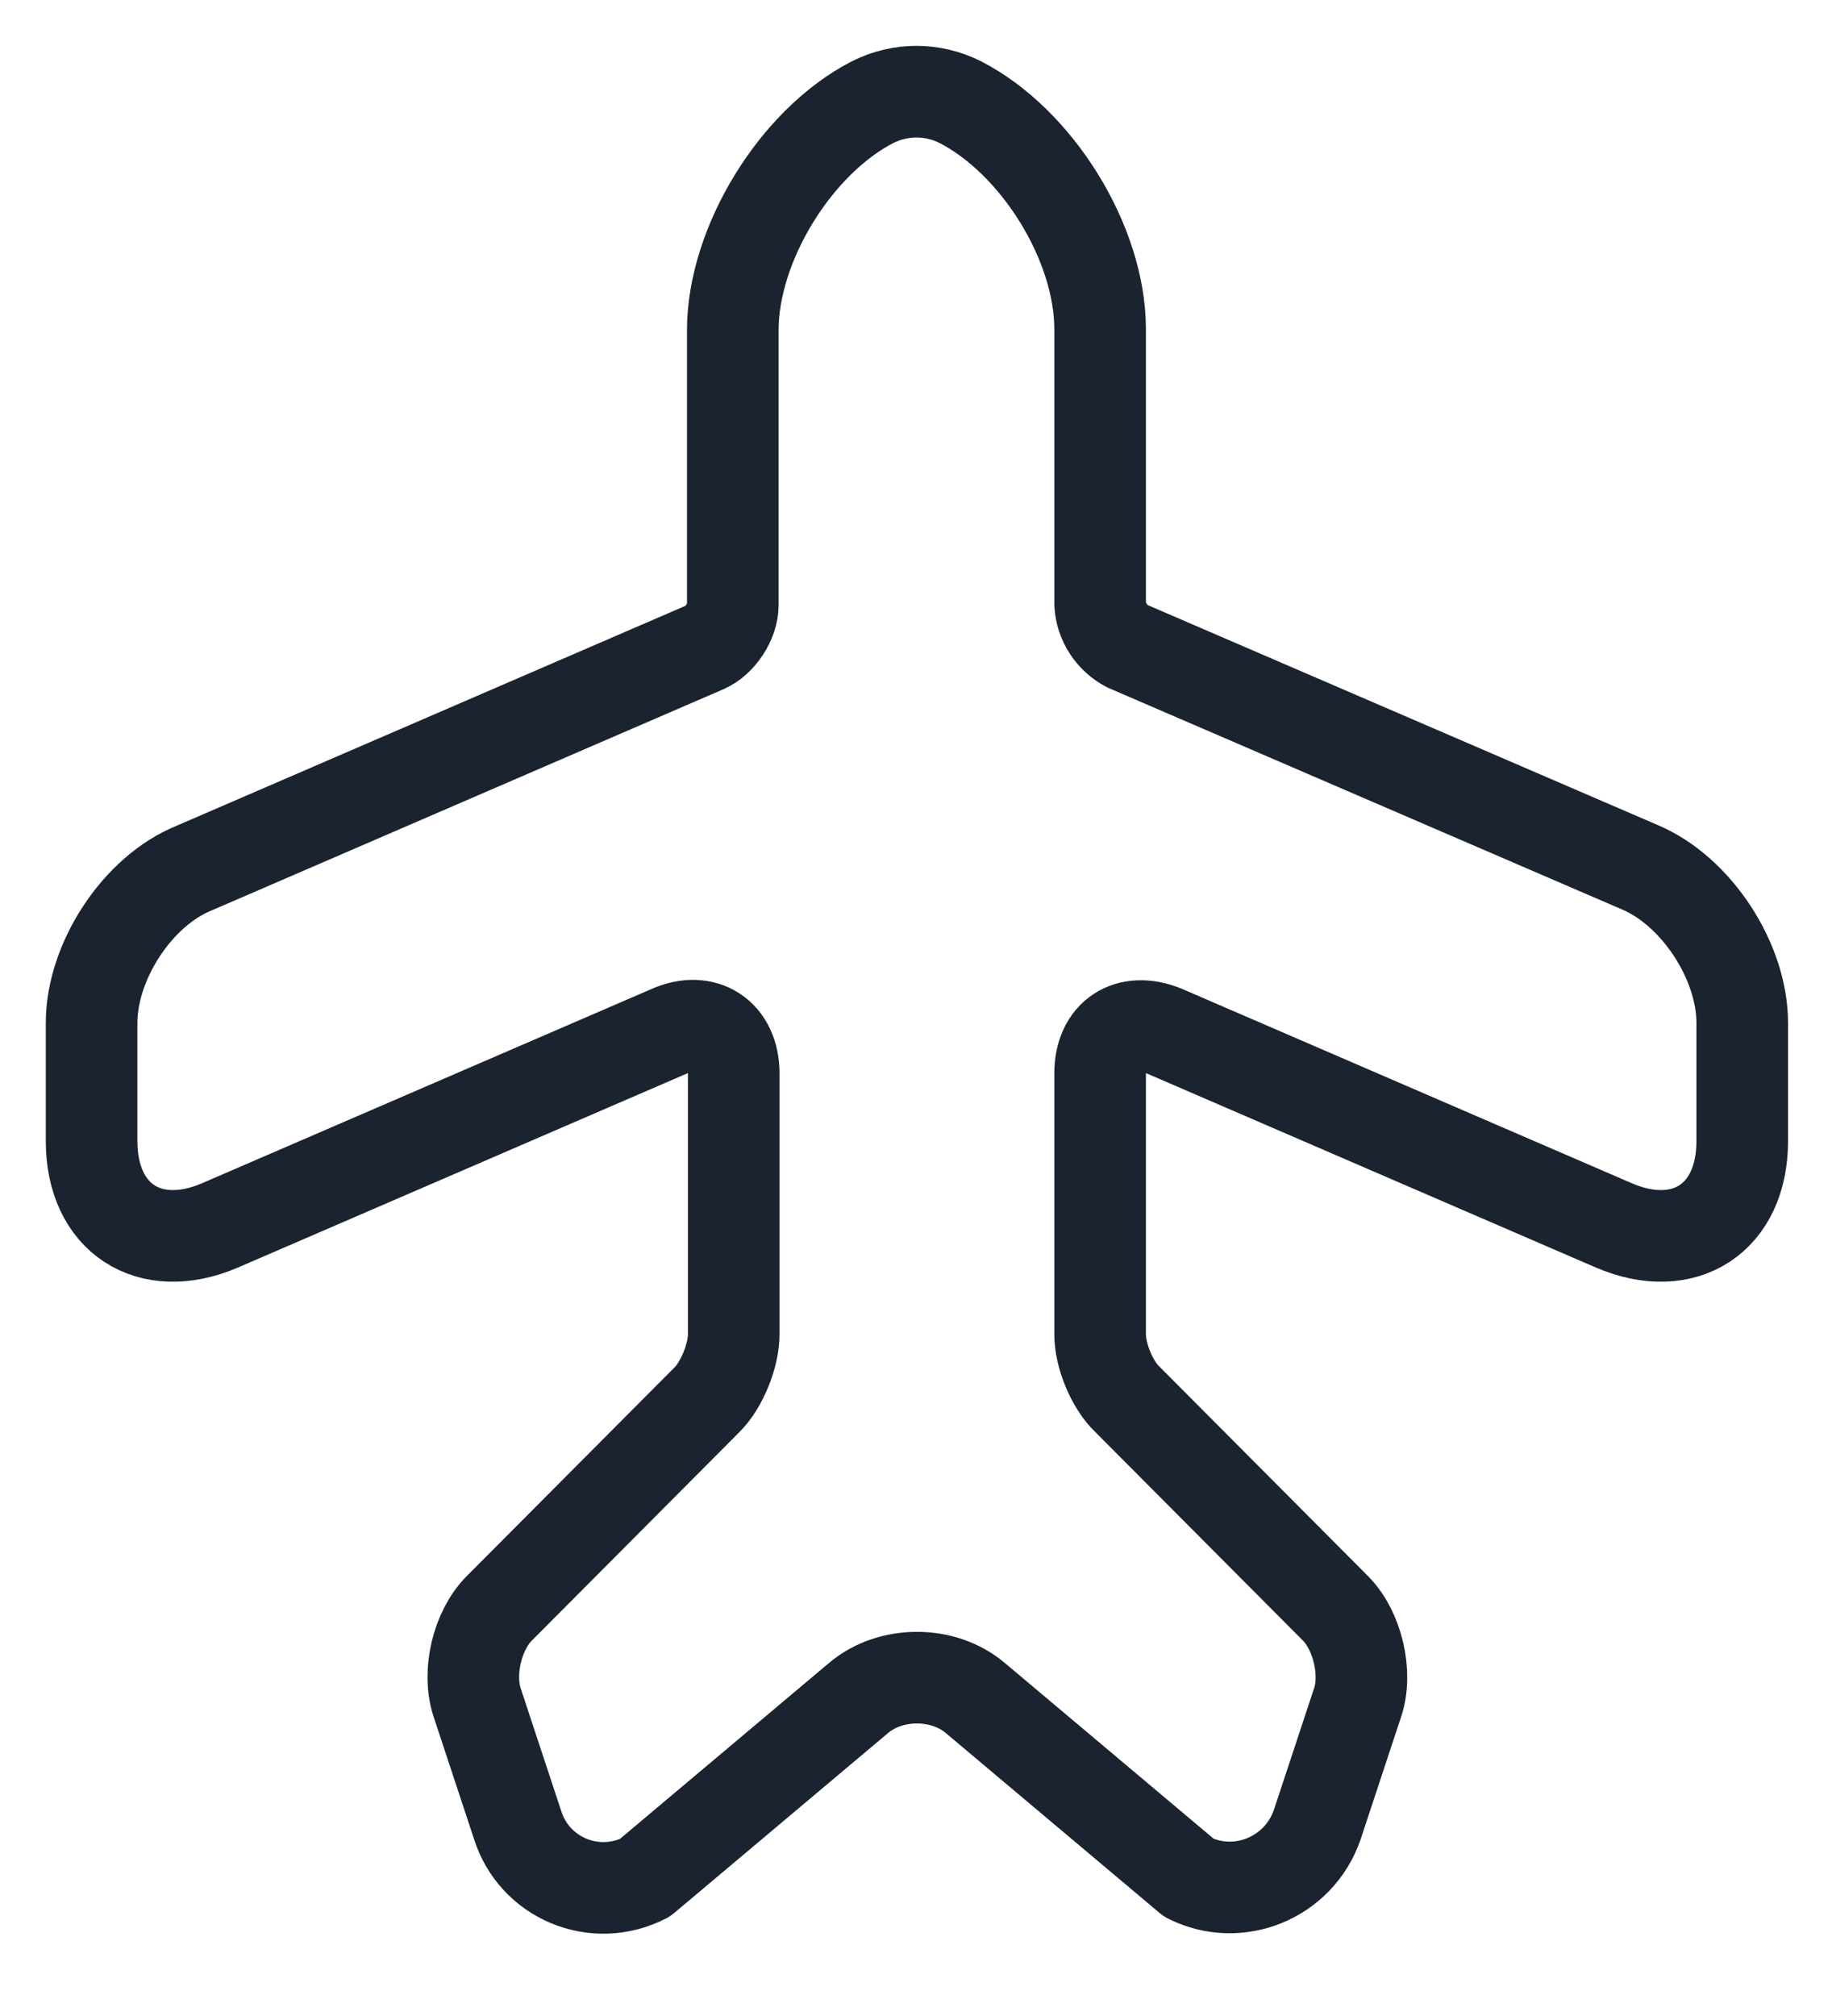 <svg width="20" height="22" viewBox="0 0 20 22" fill="none" xmlns="http://www.w3.org/2000/svg">
<path d="M7.04 20.492L9.37 18.532C9.72 18.233 10.3 18.233 10.65 18.532L12.98 20.492C13.52 20.762 14.18 20.492 14.38 19.913L14.82 18.582C14.93 18.262 14.82 17.793 14.58 17.552L12.31 15.273C12.14 15.113 12.01 14.793 12.01 14.562V11.713C12.01 11.293 12.32 11.092 12.71 11.252L17.62 13.373C18.39 13.703 19.02 13.293 19.02 12.453V11.162C19.02 10.492 18.52 9.723 17.9 9.463L12.31 7.053C12.224 7.009 12.152 6.943 12.099 6.862C12.046 6.782 12.016 6.689 12.01 6.593V3.592C12.01 2.652 11.32 1.542 10.48 1.113C10.18 0.963 9.83 0.963 9.53 1.113C8.69 1.542 8 2.663 8 3.603V6.603C8 6.782 7.86 6.992 7.7 7.062L2.12 9.473C1.5 9.723 1 10.492 1 11.162V12.453C1 13.293 1.63 13.703 2.4 13.373L7.31 11.252C7.69 11.082 8.01 11.293 8.01 11.713V14.562C8.01 14.793 7.88 15.113 7.72 15.273L5.45 17.552C5.21 17.793 5.1 18.253 5.21 18.582L5.65 19.913C5.83 20.492 6.49 20.773 7.04 20.492Z" stroke="#1A232F" stroke-linecap="round" stroke-linejoin="round"/>
</svg>
